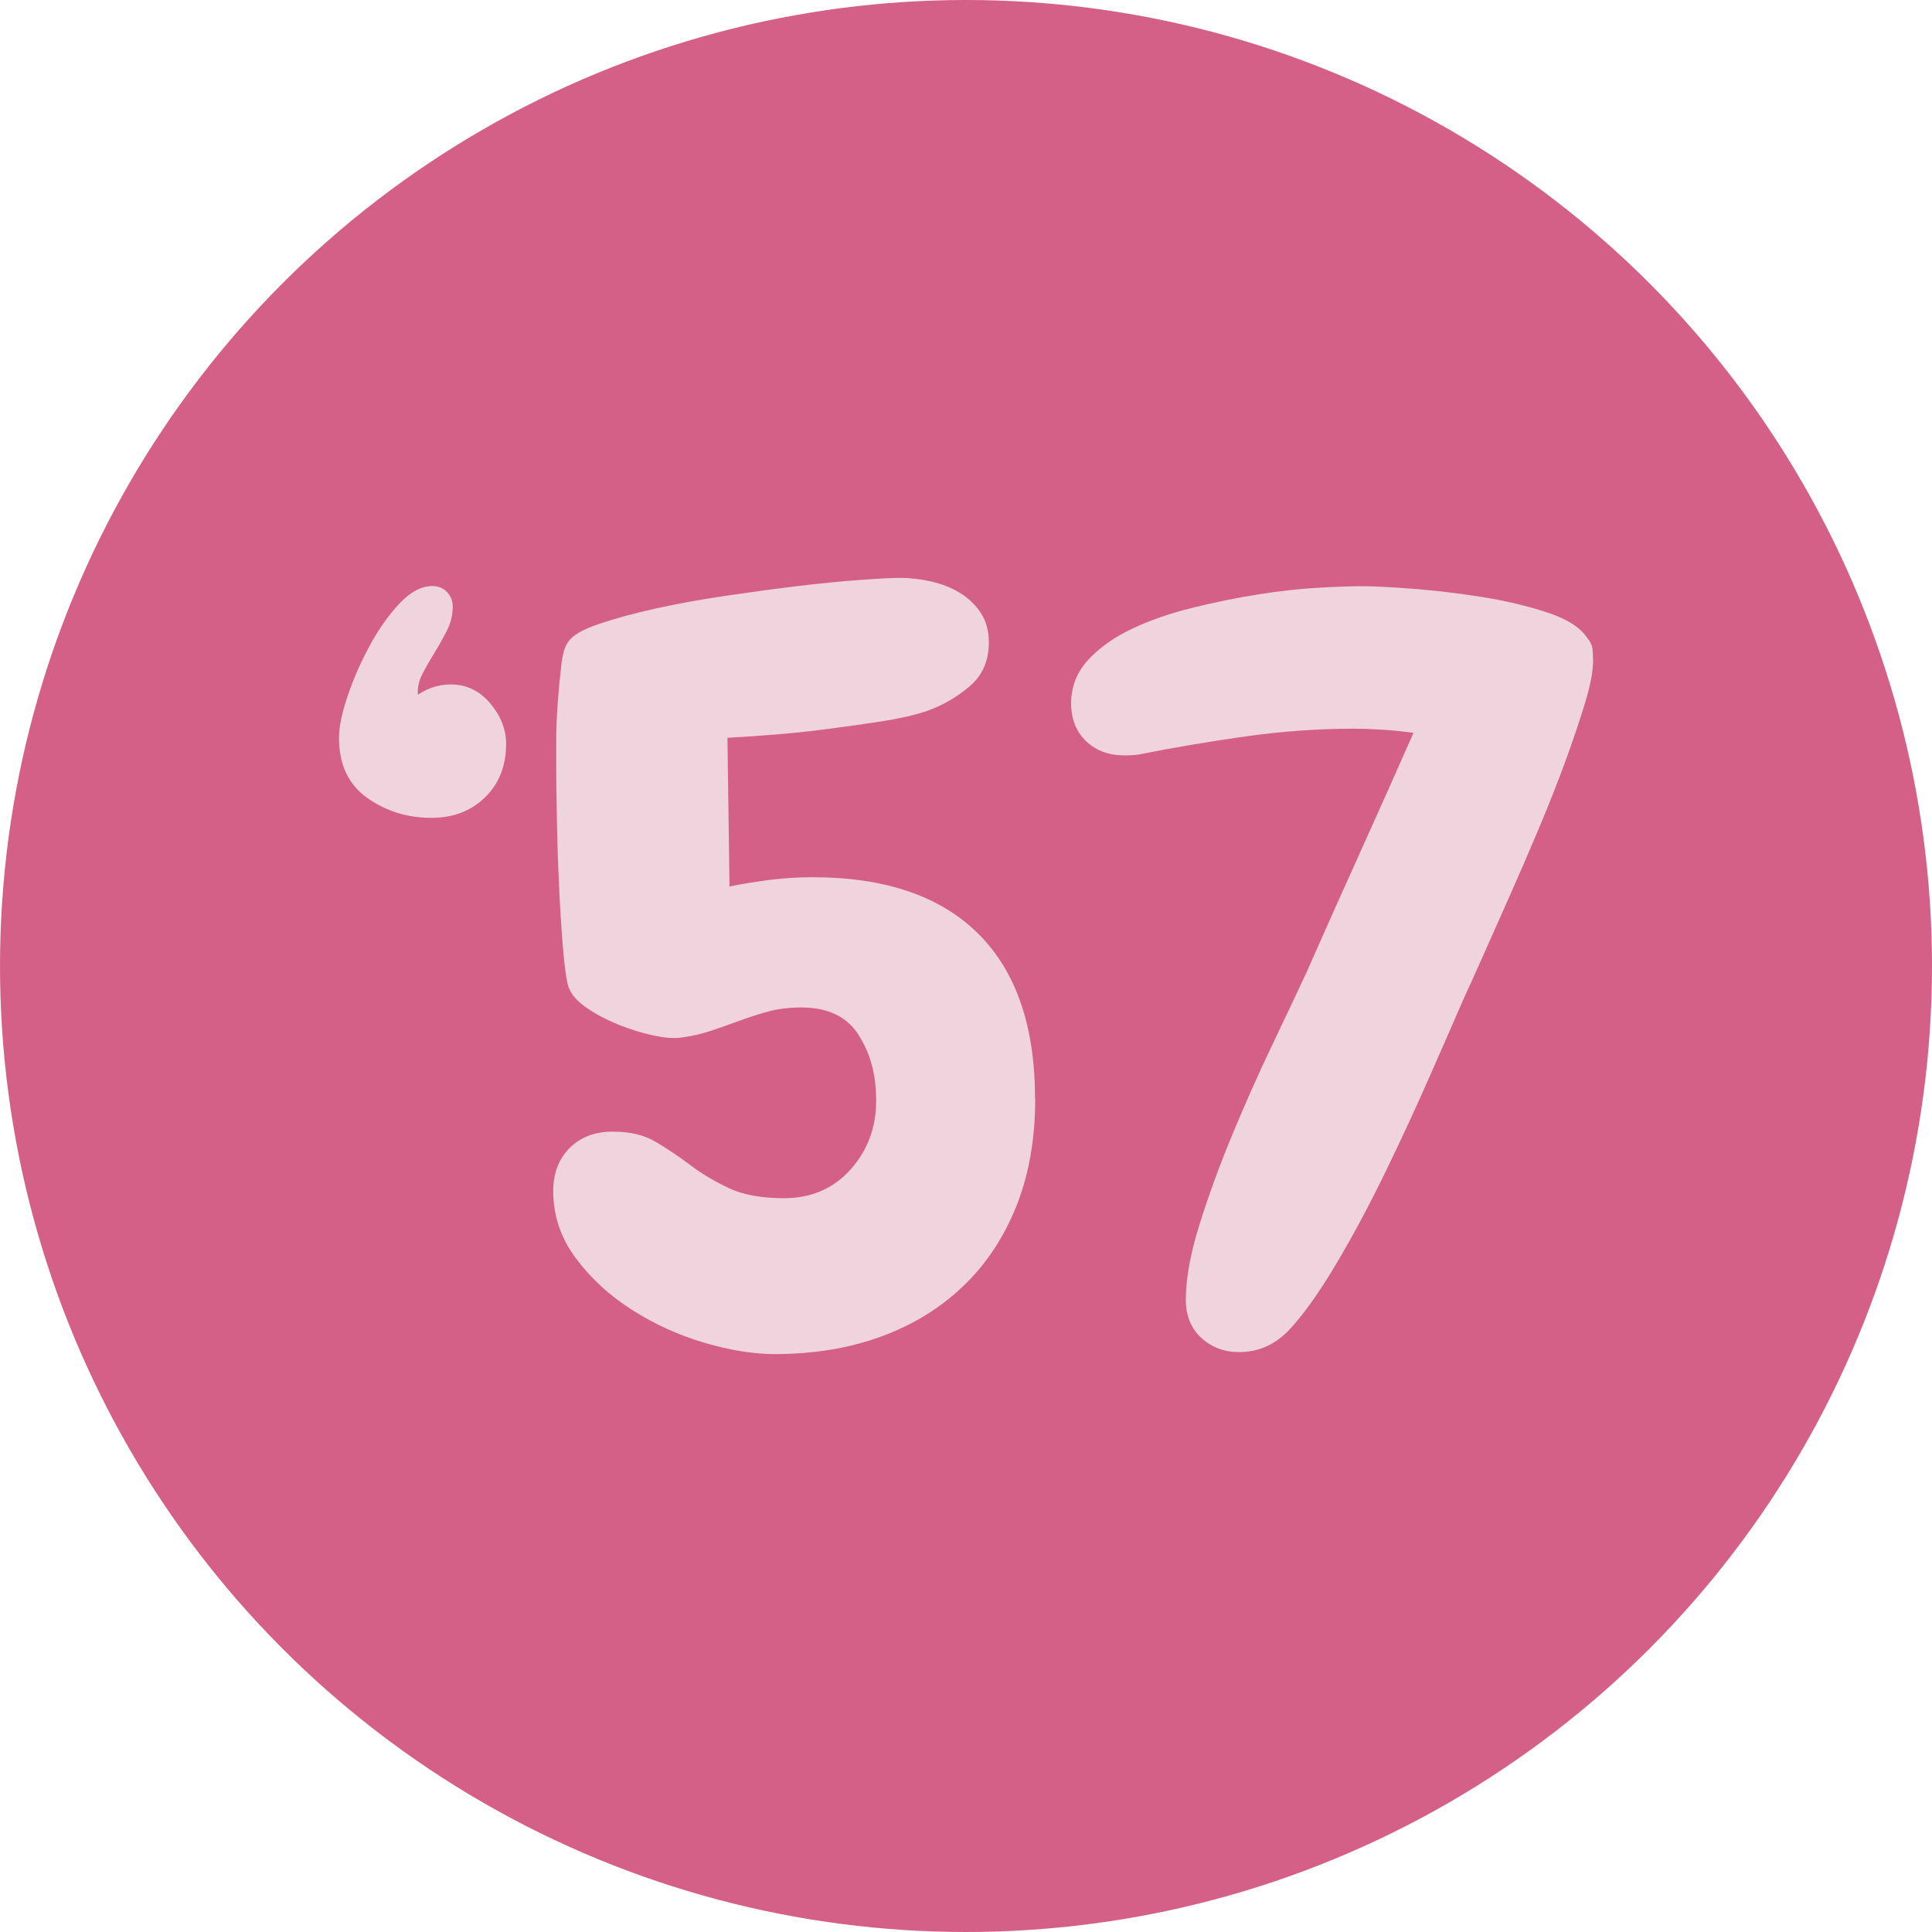 <?xml version="1.0" encoding="UTF-8"?>
<svg id="Layer_2" data-name="Layer 2" xmlns="http://www.w3.org/2000/svg" viewBox="0 0 368 368">
  <defs>
    <style>
      .cls-1 {
        fill: #d56087;
      }

      .cls-2 {
        fill: #efd4dd;
      }
    </style>
  </defs>
  <g id="Layer_1-2" data-name="Layer 1">
    <circle class="cls-1" cx="184" cy="184" r="184"/>
    <g>
      <path class="cls-2" d="M96.4,141.71c0,4.17-1.34,7.55-4,10.16-2.67,2.61-6.09,3.91-10.25,3.91-4.56,0-8.63-1.27-12.21-3.81s-5.37-6.35-5.37-11.43c0-2.08.55-4.75,1.66-8.01,1.1-3.25,2.51-6.45,4.2-9.57s3.58-5.79,5.66-8.01c2.08-2.21,4.17-3.32,6.25-3.32,1.17,0,2.11.39,2.83,1.17.71.78,1.07,1.69,1.07,2.73,0,1.56-.36,3.06-1.07,4.49-.72,1.43-1.5,2.83-2.34,4.2-.85,1.37-1.63,2.73-2.34,4.1-.72,1.37-1.01,2.7-.88,4,1.95-1.3,4.03-1.95,6.25-1.95,2.99,0,5.5,1.21,7.52,3.61,2.02,2.41,3.03,4.98,3.03,7.71v.02Z"/>
      <path class="cls-2" d="M197.18,209.29c0,7.68-1.21,14.52-3.61,20.51-2.41,5.99-5.79,11.07-10.16,15.23-4.36,4.17-9.57,7.36-15.63,9.57s-12.79,3.32-20.21,3.32c-4.04,0-8.5-.72-13.38-2.15s-9.47-3.52-13.77-6.25-7.88-6.02-10.74-9.86c-2.87-3.84-4.3-8.11-4.3-12.79,0-3.38,1.04-6.12,3.12-8.2,2.08-2.08,4.82-3.12,8.2-3.12s5.99.65,8.2,1.95c2.21,1.3,4.39,2.77,6.54,4.39,2.15,1.63,4.59,3.09,7.32,4.39,2.73,1.3,6.25,1.95,10.55,1.95,5.21,0,9.44-1.82,12.7-5.47,3.25-3.64,4.88-8.01,4.88-13.09s-1.11-8.98-3.32-12.5c-2.22-3.52-5.86-5.27-10.94-5.27-2.34,0-4.46.26-6.35.78s-3.71,1.11-5.47,1.76c-1.76.65-3.52,1.27-5.27,1.86s-3.55,1.01-5.37,1.27c-1.43.26-3.26.17-5.47-.29-2.22-.46-4.46-1.14-6.74-2.05-2.28-.91-4.33-1.98-6.15-3.22-1.83-1.24-3-2.57-3.52-4-.39-1.17-.75-3.71-1.07-7.62-.33-3.91-.59-8.14-.78-12.7-.2-4.56-.33-8.89-.39-12.99-.07-4.1-.1-6.93-.1-8.5v-5.08c0-2.34.1-4.79.29-7.32s.42-4.91.68-7.13c.26-2.21.71-3.71,1.37-4.49.78-1.17,2.7-2.28,5.76-3.32s6.64-2.02,10.74-2.93,8.56-1.72,13.38-2.44c4.82-.71,9.41-1.33,13.77-1.86,4.36-.52,8.33-.91,11.91-1.17,3.58-.26,6.15-.39,7.71-.39,1.82,0,3.74.23,5.76.68,2.02.46,3.84,1.17,5.47,2.15,1.63.98,2.96,2.25,4,3.81s1.56,3.45,1.56,5.66c0,3.52-1.24,6.32-3.71,8.4s-5.21,3.65-8.2,4.69c-2.34.78-5.21,1.43-8.59,1.95-3.39.52-6.84,1.01-10.35,1.46-3.52.46-6.93.81-10.25,1.07s-6.22.46-8.69.59l.39,28.32c2.6-.52,5.21-.94,7.81-1.27,2.6-.32,5.27-.49,8.01-.49,13.8,0,24.32,3.58,31.54,10.74,7.23,7.16,10.84,17.65,10.84,31.45h.03Z"/>
      <path class="cls-2" d="M303.43,126.09c0,1.83-.49,4.36-1.46,7.62-.98,3.26-2.22,6.93-3.71,11.04-1.5,4.1-3.19,8.4-5.08,12.89-1.89,4.49-3.74,8.79-5.57,12.89-1.83,4.1-3.52,7.91-5.08,11.43s-2.8,6.25-3.71,8.2c-1.69,3.91-3.84,8.82-6.45,14.75-2.61,5.93-5.4,11.98-8.4,18.16-3,6.19-6.09,11.98-9.28,17.38s-6.15,9.6-8.89,12.6-5.99,4.49-9.77,4.49c-2.87,0-5.27-.91-7.23-2.73s-2.93-4.23-2.93-7.23c0-4.03.88-8.85,2.64-14.45s3.84-11.29,6.25-17.09c2.41-5.79,4.91-11.43,7.52-16.89,2.6-5.47,4.82-10.16,6.64-14.06,3.38-7.68,6.77-15.26,10.16-22.75,3.38-7.49,6.77-15.07,10.16-22.75-1.83-.26-3.74-.46-5.76-.59-2.02-.13-3.94-.2-5.76-.2-6.64,0-13.45.49-20.41,1.46-6.97.98-13.71,2.12-20.21,3.42-.65.13-1.63.2-2.93.2-3,0-5.44-.91-7.32-2.73-1.89-1.82-2.83-4.23-2.83-7.23s1.07-5.86,3.22-8.2,4.95-4.33,8.4-5.96c3.45-1.63,7.29-2.96,11.52-4,4.23-1.04,8.4-1.89,12.5-2.54s7.91-1.07,11.43-1.27,6.31-.29,8.4-.29c2.21,0,5.44.17,9.67.49,4.23.33,8.59.85,13.09,1.56,4.49.72,8.62,1.69,12.4,2.93s6.31,2.83,7.62,4.79c.65.78,1.01,1.53,1.07,2.25s.1,1.53.1,2.44v-.03Z"/>
    </g>
  </g>
</svg>